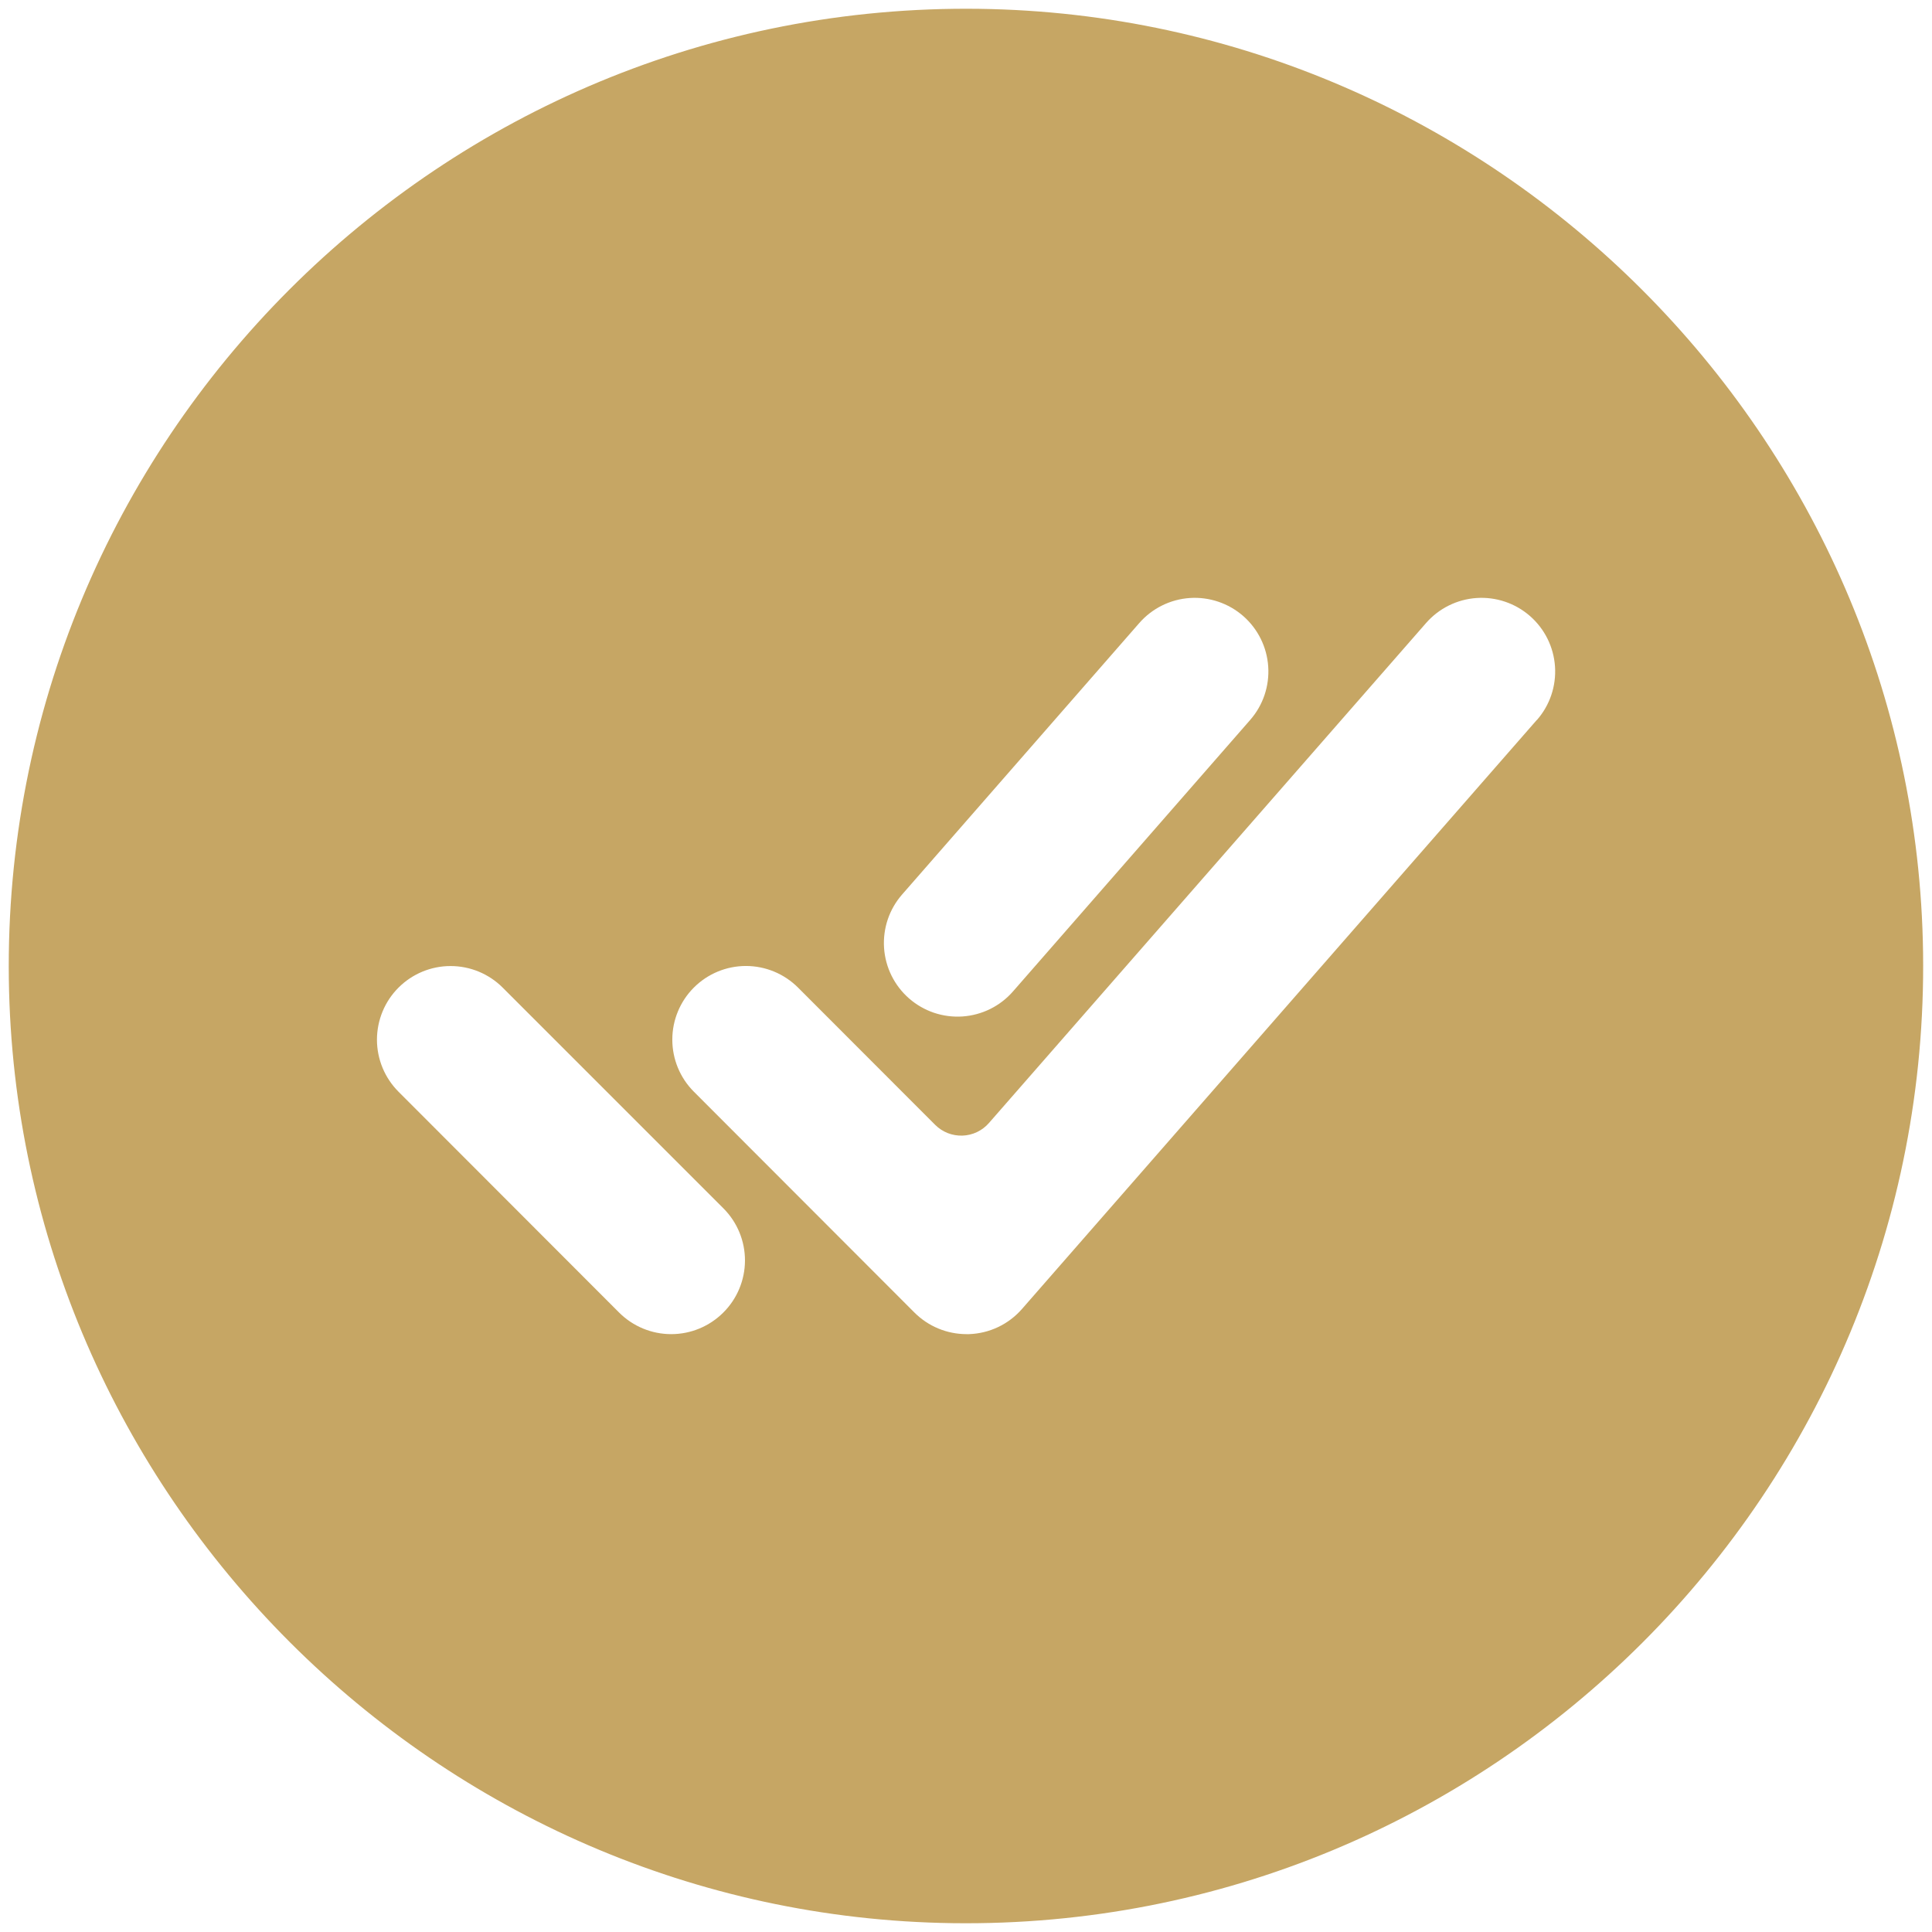<svg width="82" height="82" viewBox="0 0 82 82" fill="none" xmlns="http://www.w3.org/2000/svg">
<path d="M41.566 0.375C18.719 0.066 0.066 18.719 0.375 41.566C0.68 63.478 18.521 81.32 40.434 81.625C63.285 81.937 81.933 63.285 81.621 40.437C81.32 18.521 63.478 0.68 41.566 0.375ZM38.287 37.967L48.355 26.443C48.901 25.819 49.672 25.437 50.499 25.381C51.326 25.326 52.141 25.601 52.766 26.146C53.39 26.692 53.772 27.463 53.827 28.29C53.883 29.117 53.608 29.932 53.062 30.556L42.994 42.08C42.724 42.389 42.396 42.642 42.028 42.824C41.66 43.006 41.26 43.114 40.85 43.142C40.441 43.169 40.03 43.116 39.641 42.985C39.252 42.853 38.893 42.647 38.584 42.377C38.275 42.107 38.022 41.778 37.84 41.411C37.658 41.043 37.55 40.643 37.522 40.233C37.495 39.824 37.548 39.413 37.679 39.024C37.81 38.635 38.017 38.276 38.287 37.967ZM30.697 55.711C30.111 56.296 29.317 56.625 28.488 56.625C27.66 56.625 26.865 56.296 26.279 55.711L16.914 46.336C16.624 46.045 16.394 45.701 16.237 45.322C16.08 44.942 15.999 44.536 15.999 44.125C16 43.715 16.081 43.309 16.238 42.929C16.395 42.55 16.625 42.206 16.916 41.916C17.206 41.626 17.551 41.396 17.93 41.239C18.309 41.082 18.716 41.001 19.126 41.002C19.537 41.002 19.943 41.083 20.322 41.24C20.701 41.397 21.046 41.627 21.336 41.918L30.711 51.293C31.295 51.881 31.621 52.676 31.619 53.505C31.616 54.333 31.285 55.127 30.697 55.711ZM65.228 30.556L43.377 55.556C43.095 55.879 42.751 56.14 42.364 56.324C41.977 56.508 41.557 56.61 41.129 56.625H41.023C40.613 56.625 40.206 56.544 39.827 56.387C39.447 56.23 39.103 55.999 38.812 55.709L29.449 46.334C28.863 45.748 28.534 44.952 28.535 44.123C28.535 43.295 28.865 42.5 29.451 41.914C30.037 41.328 30.832 40.999 31.661 40.999C32.49 41 33.285 41.33 33.871 41.916L39.691 47.742C39.843 47.893 40.023 48.012 40.222 48.091C40.422 48.169 40.635 48.206 40.848 48.199C41.062 48.192 41.273 48.141 41.466 48.049C41.659 47.957 41.832 47.827 41.972 47.666L60.527 26.443C61.073 25.819 61.844 25.437 62.671 25.381C63.498 25.326 64.313 25.601 64.937 26.146C65.562 26.692 65.944 27.463 65.999 28.29C66.055 29.117 65.78 29.932 65.234 30.556H65.228Z" fill="#C6A664"/>
</svg>
